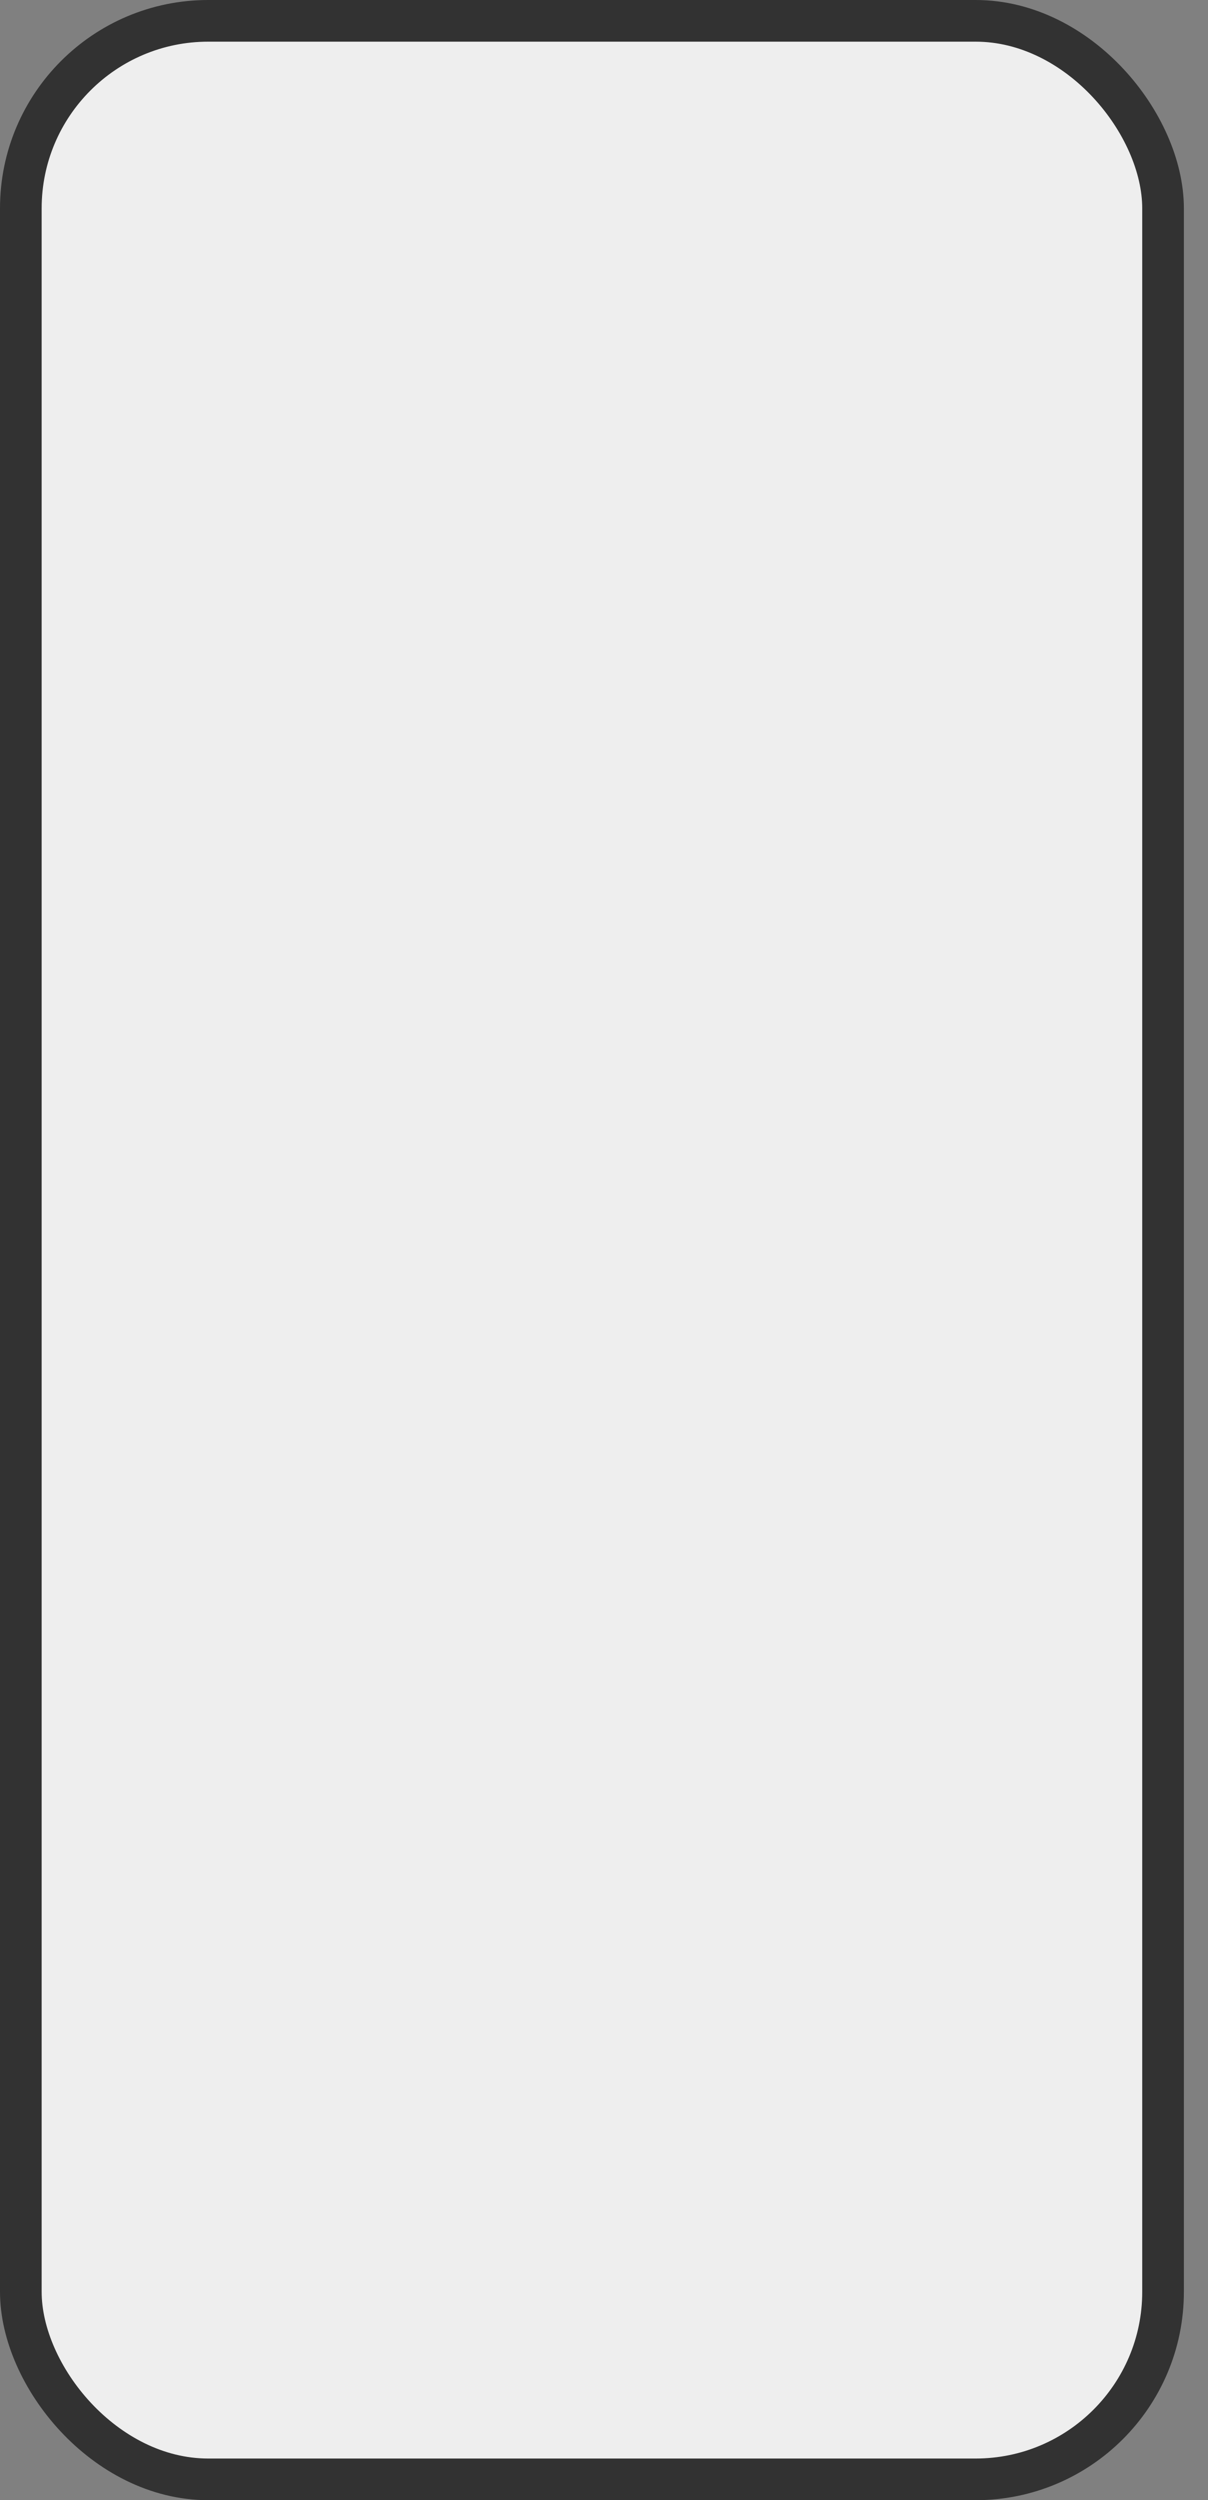 <svg width="29" height="60" viewBox="0 0 29 60" fill="none" xmlns="http://www.w3.org/2000/svg">
<rect x="0" y="0" width="29" height="60" fill="#808080" stroke="none"/>
<rect x="0.5" y="0.5" width="27.421" height="59" rx="4.5" fill="#EEEEEE" stroke="#323232"/>
</svg>
